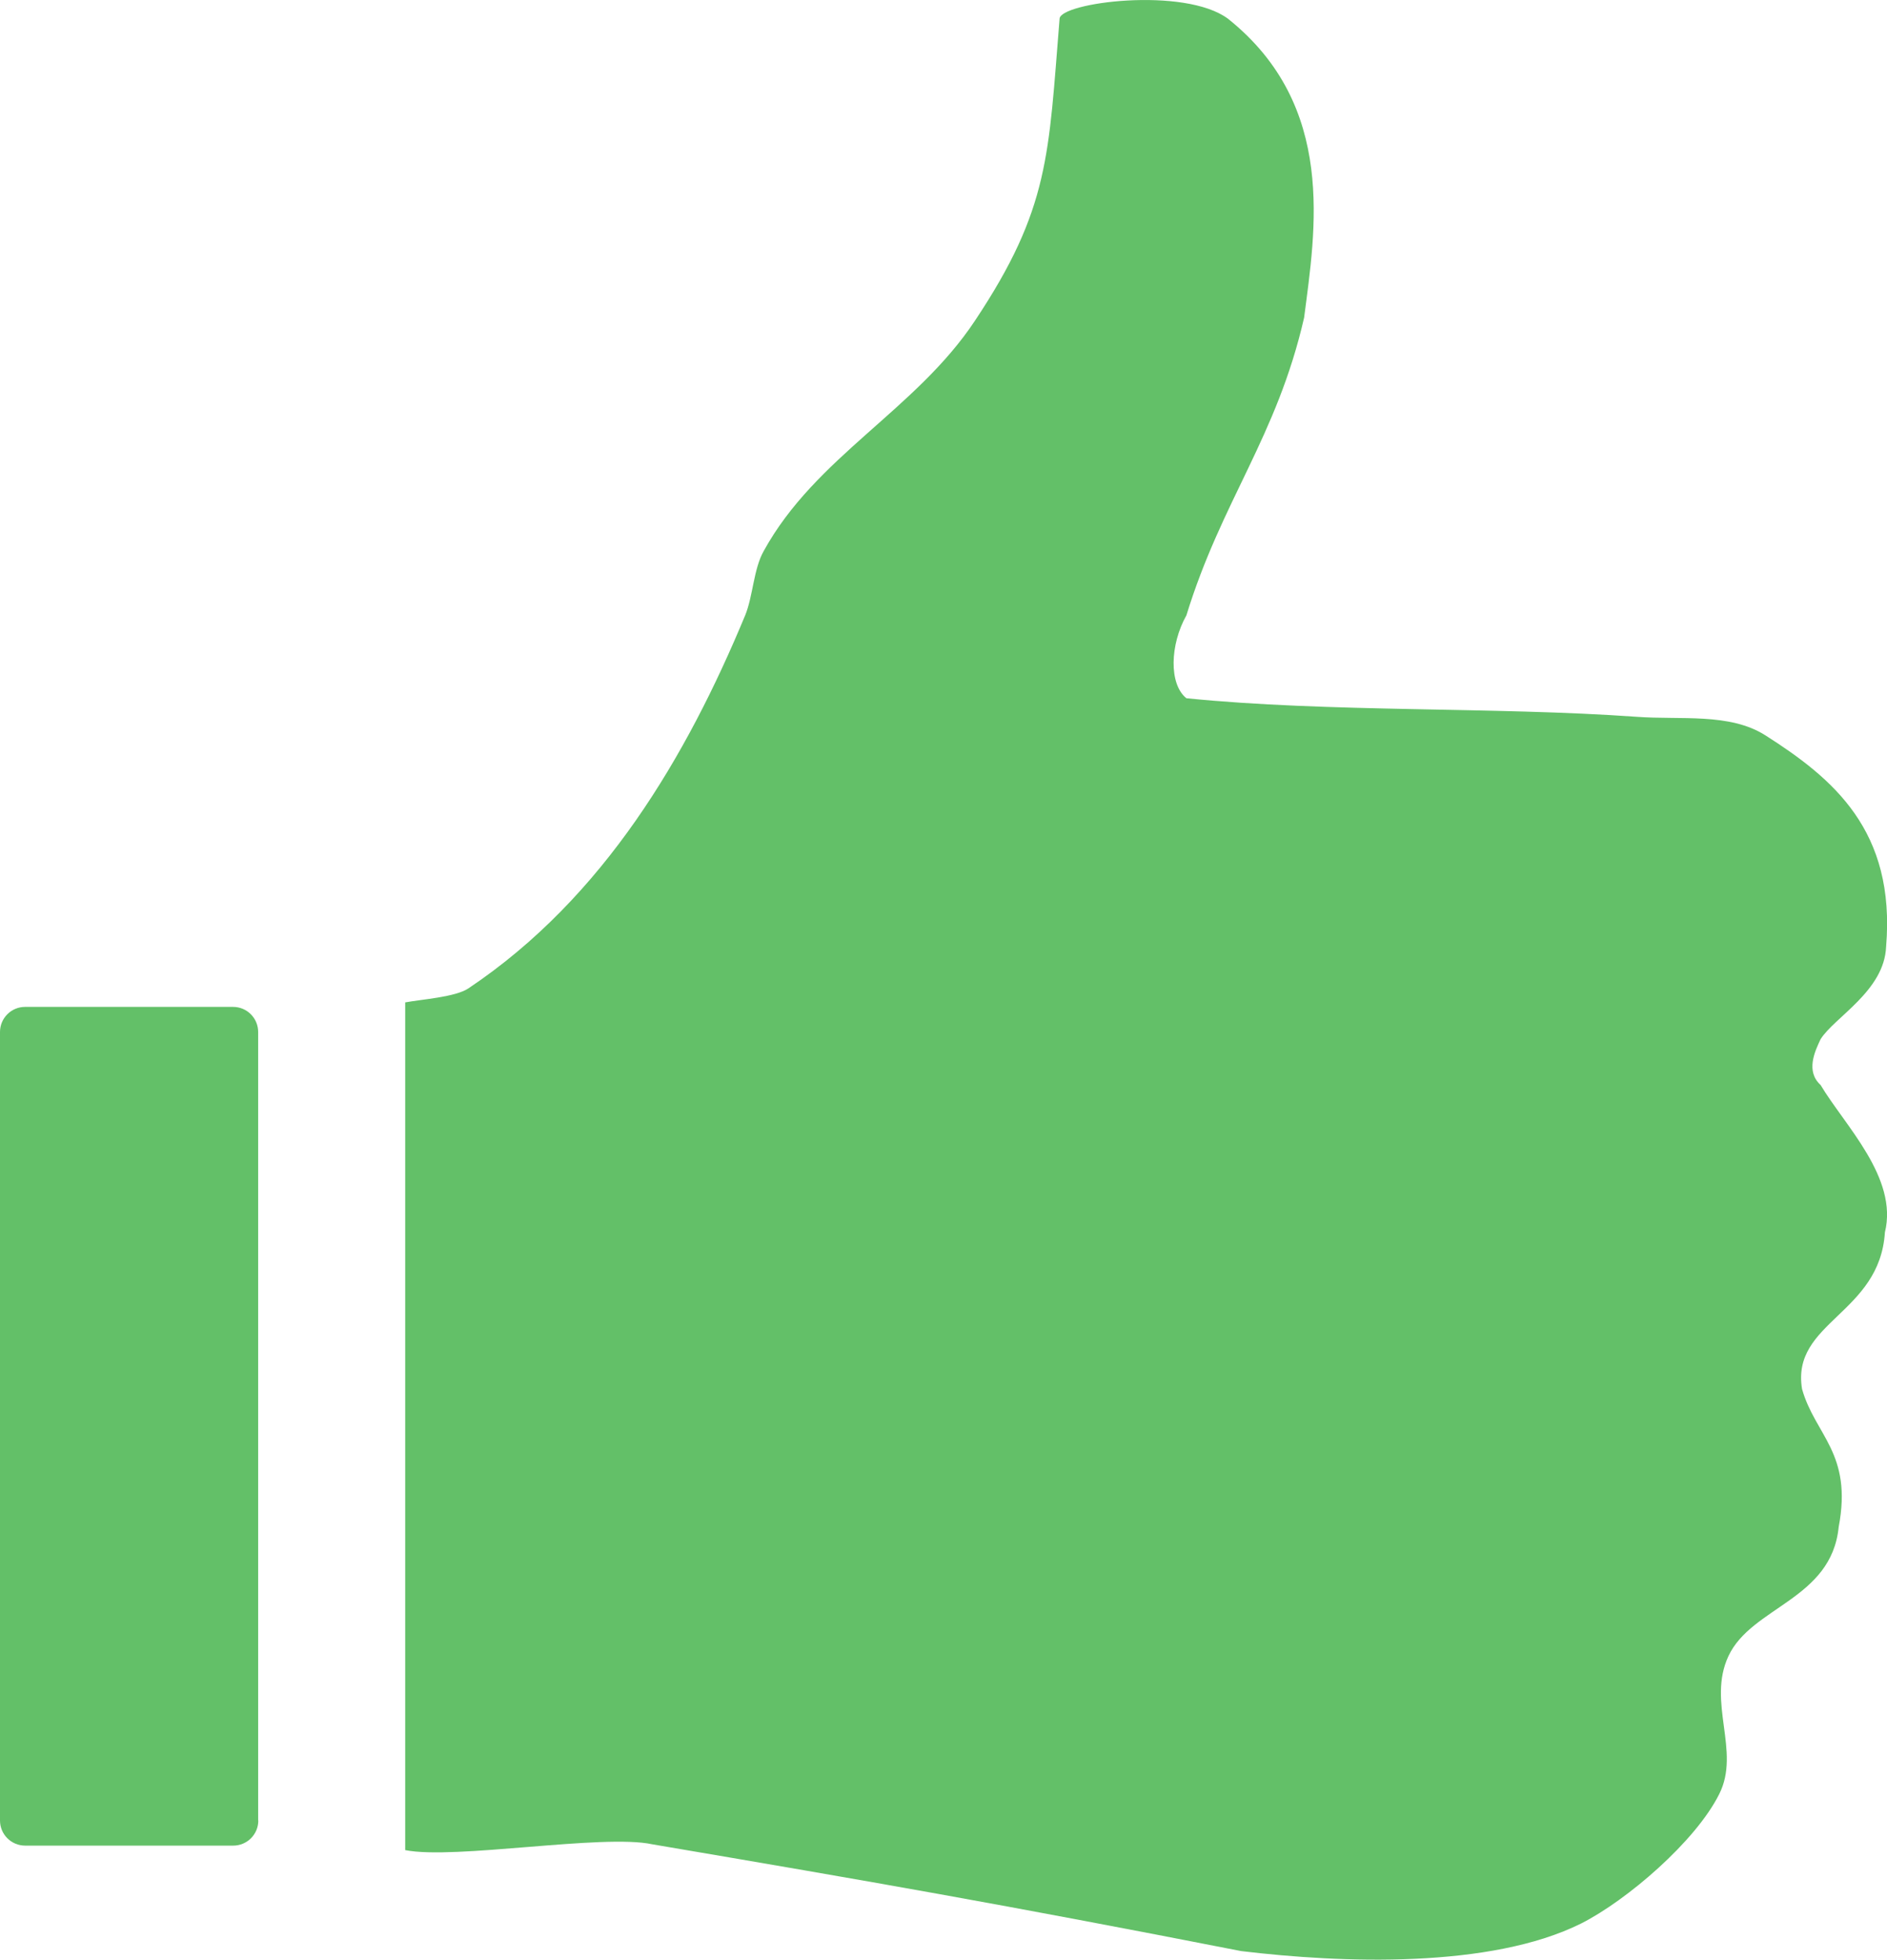 <?xml version="1.0" encoding="utf-8"?>
<!-- Generator: Adobe Illustrator 21.0.0, SVG Export Plug-In . SVG Version: 6.00 Build 0)  -->
<svg version="1.1" id="Слой_1" xmlns="http://www.w3.org/2000/svg" xmlns:xlink="http://www.w3.org/1999/xlink" x="0px" y="0px"
	 viewBox="0 0 12.616 13.1" enable-background="new 0 0 12.616 13.1" xml:space="preserve">
<path id="PATH1" fill="#63C068" d="M8.211,0.126c0.728,0.582,0.583,1.415,0.508,1.997C8.536,2.922,8.168,3.345,7.932,4.113
	c-0.11,0.195-0.118,0.46,0,0.554c0.951,0.096,2.059,0.056,3.01,0.124c0.294,0.022,0.622-0.028,0.861,0.124
	c0.452,0.288,0.872,0.636,0.807,1.413c-0.012,0.296-0.347,0.472-0.438,0.618c-0.04,0.084-0.1,0.215,0,0.306
	c0.161,0.27,0.52,0.62,0.43,0.985c-0.035,0.547-0.628,0.598-0.554,1.047c0.087,0.309,0.339,0.428,0.245,0.922
	c-0.048,0.486-0.582,0.532-0.737,0.863c-0.145,0.31,0.084,0.635-0.062,0.923c-0.158,0.316-0.616,0.709-0.922,0.864
	c-0.607,0.303-1.601,0.266-2.273,0.185c-1.616-0.316-2.45-0.461-3.939-0.714c-0.328-0.071-1.322,0.105-1.651,0.039
	c0-1.889,0-3.778,0-5.666C2.814,6.68,3.045,6.665,3.132,6.606c0.907-0.607,1.46-1.554,1.85-2.493c0.053-0.13,0.056-0.31,0.124-0.43
	c0.347-0.631,1.016-0.942,1.412-1.539C7.019,1.392,7.01,1.035,7.084,0.126C7.084,0.017,7.92-0.092,8.211,0.126z"/>
<path fill="#63C068" d="M1.727,12.168c0,0.093-0.075,0.168-0.168,0.168h-1.39C0.075,12.336,0,12.261,0,12.168v-5.27
	c0-0.093,0.075-0.168,0.168-0.168h1.39c0.093,0,0.168,0.075,0.168,0.168V12.168z"/>
</svg>
